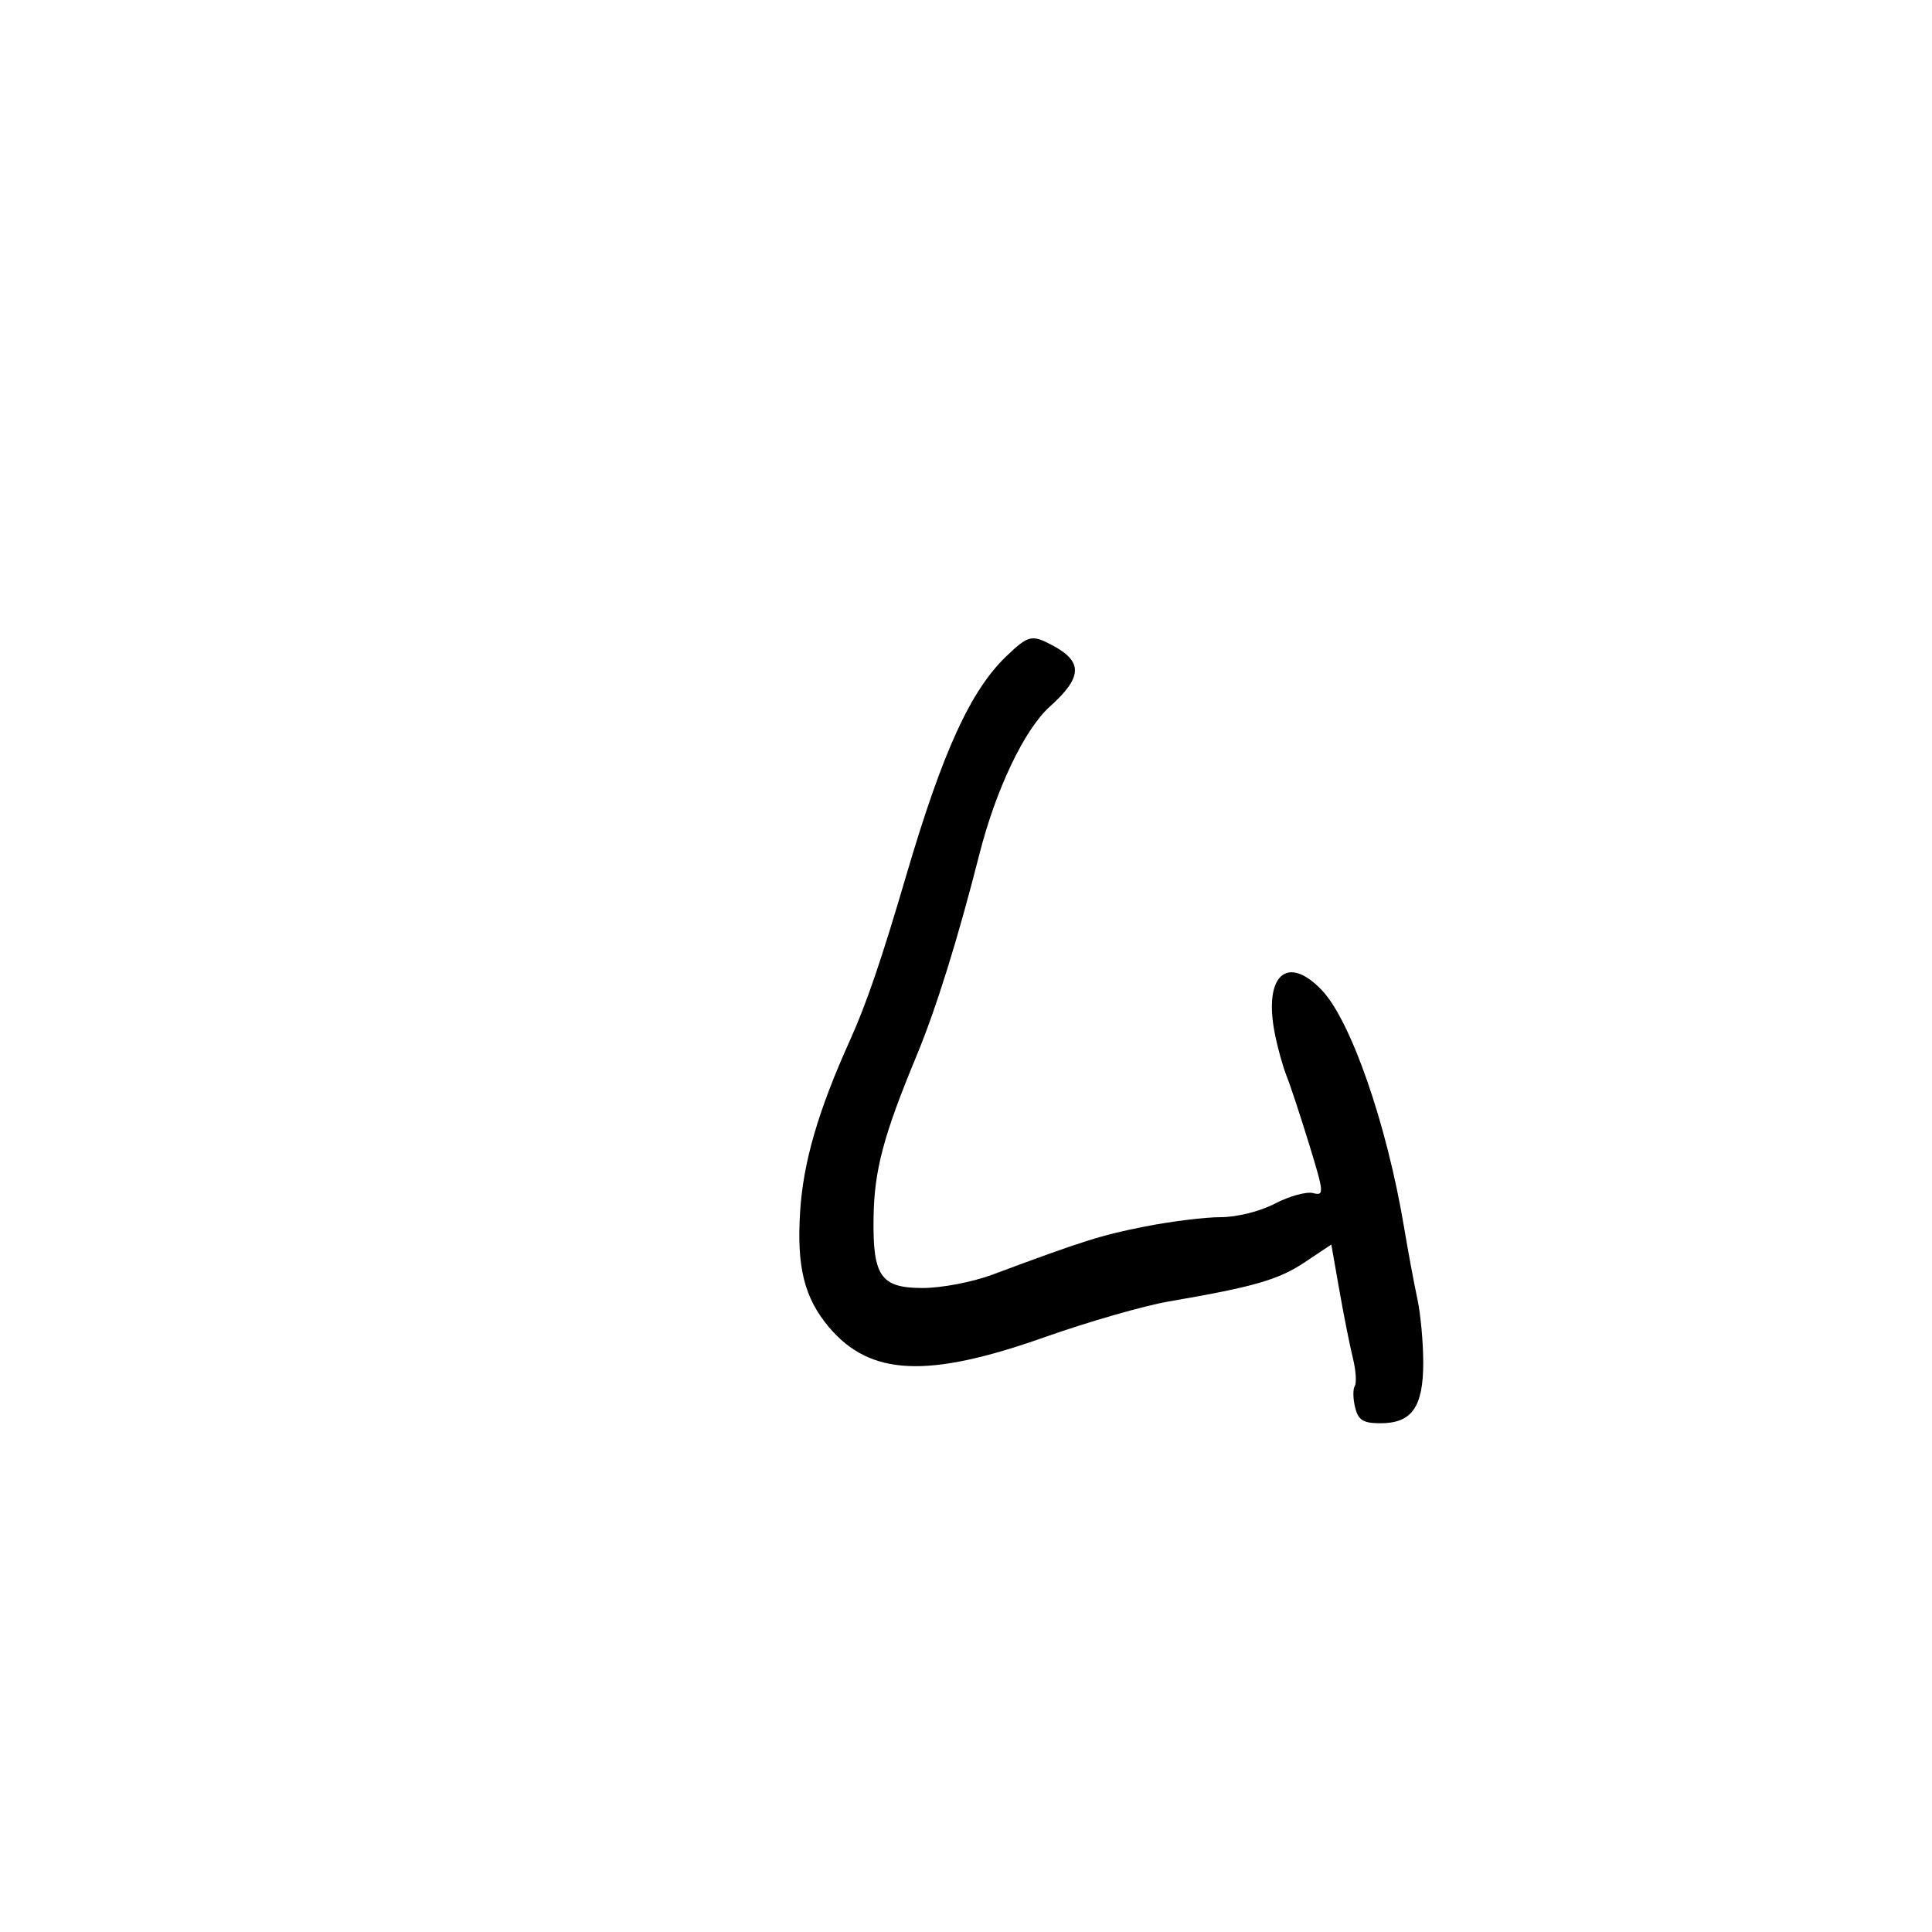 <svg xmlns="http://www.w3.org/2000/svg" width="300" height="300" viewBox="0 0 300 300" version="1.1">
	<path d="M 156.299 101.864 C 150.703 107.213, 146.372 116.692, 140.703 136 C 136.889 148.990, 134.540 155.871, 132 161.500 C 127.054 172.457, 124.735 180.418, 124.244 188.119 C 123.695 196.733, 124.885 201.522, 128.705 206.061 C 135.095 213.655, 143.998 214.076, 162.185 207.645 C 168.958 205.250, 177.650 202.750, 181.500 202.089 C 194.752 199.814, 198.511 198.729, 202.613 195.994 L 206.727 193.252 207.980 200.376 C 208.669 204.294, 209.614 209.033, 210.079 210.906 C 210.544 212.780, 210.675 214.718, 210.368 215.213 C 210.062 215.708, 210.088 217.213, 210.425 218.557 C 210.921 220.535, 211.671 221, 214.364 221 C 219.226 221, 221 218.491, 221 211.614 C 221 208.463, 220.591 203.999, 220.090 201.693 C 219.590 199.387, 218.654 194.350, 218.009 190.500 C 215.338 174.533, 209.766 158.486, 205.249 153.750 C 199.840 148.079, 196.171 151.475, 197.954 160.500 C 198.388 162.700, 199.210 165.657, 199.779 167.071 C 200.349 168.485, 201.928 173.267, 203.288 177.696 C 205.607 185.248, 205.645 185.720, 203.901 185.264 C 202.877 184.996, 200.217 185.727, 197.989 186.889 C 195.666 188.099, 192.070 189, 189.557 189 C 187.147 189, 181.874 189.650, 177.838 190.444 C 170.985 191.793, 168.293 192.642, 154.014 197.958 C 150.997 199.081, 146.175 200, 143.299 200 C 136.752 200, 135.503 198.204, 135.647 189 C 135.762 181.680, 137.191 176.311, 142.299 164 C 145.379 156.579, 148.730 145.833, 152.079 132.641 C 154.635 122.574, 159.082 113.254, 163.014 109.724 C 168.124 105.137, 168.200 102.721, 163.316 100.150 C 160.217 98.519, 159.657 98.656, 156.299 101.864" stroke="none" fill="black" fill-rule="evenodd"/>
</svg>